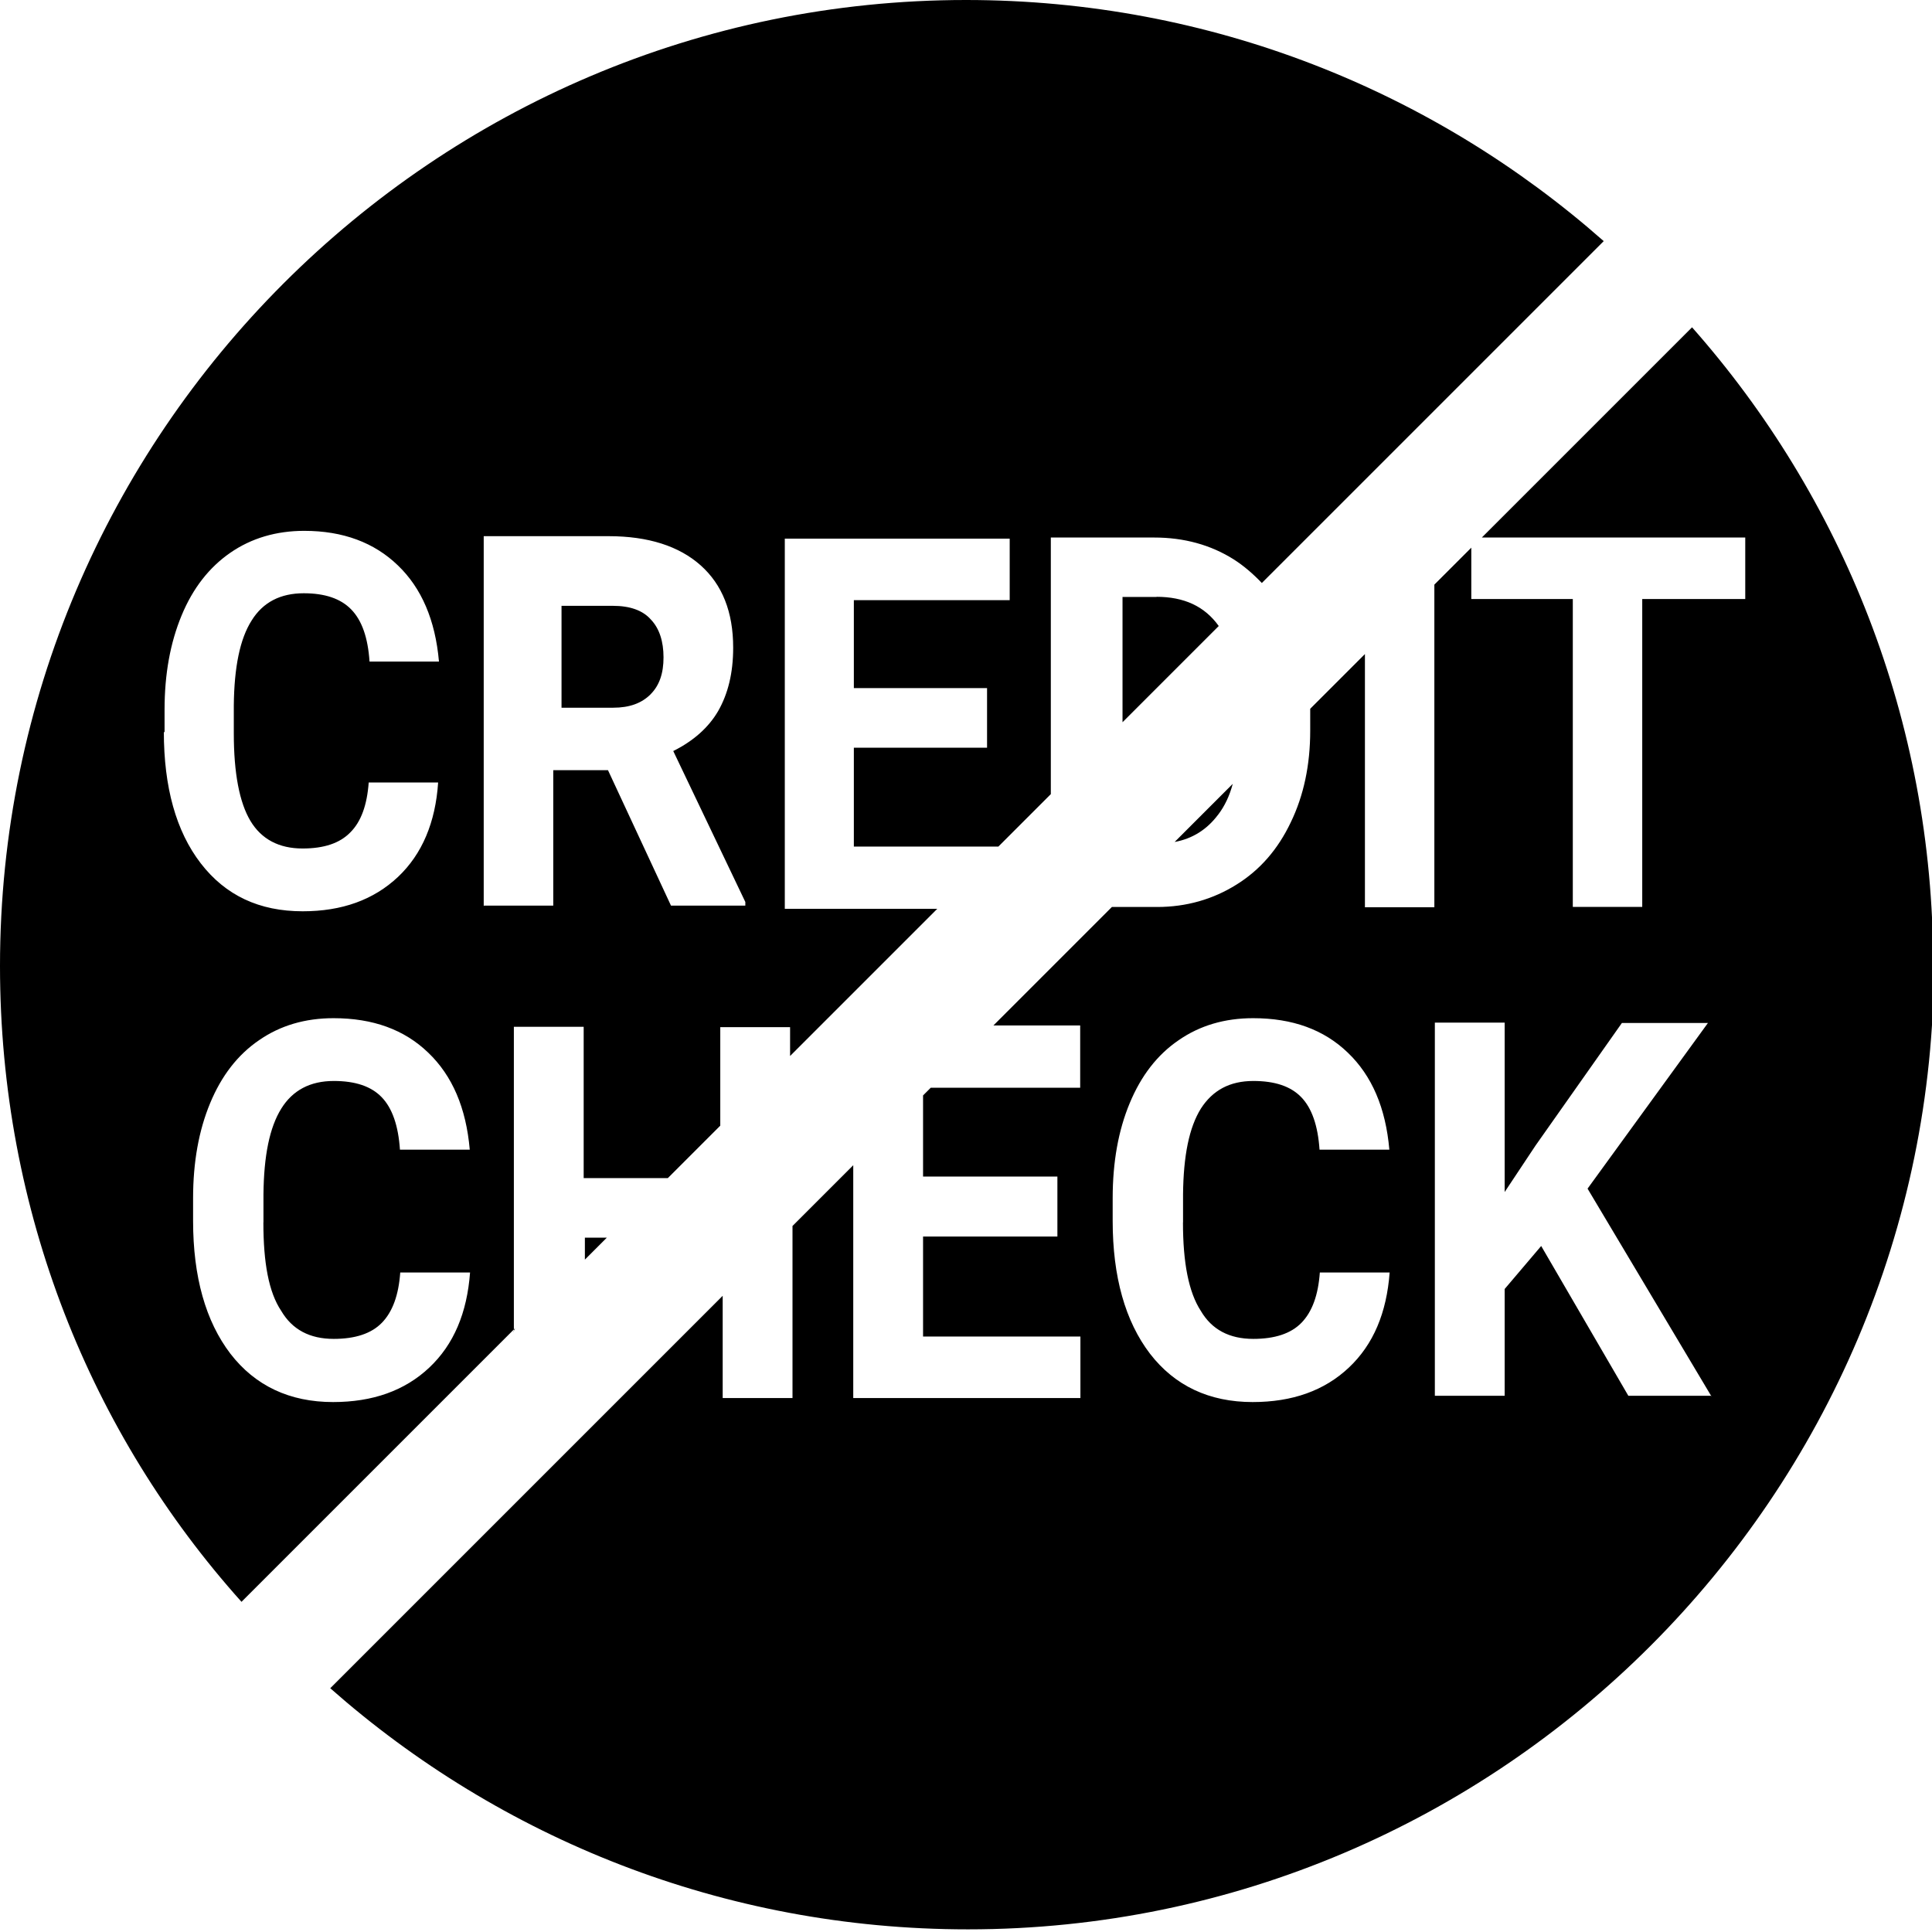 <svg xmlns="http://www.w3.org/2000/svg" viewBox="0 0 512 512"><path d="M155 328h5.81l-5.81 5.81v-5.81zm17.4-144c2.37-2.37 3.44-5.59 3.44-9.79s-1.08-7.64-3.33-10c-2.15-2.47-5.59-3.66-10.1-3.66h-13.6v27h13.7c4.3 0 7.53-1.18 9.9-3.55zm-35.9 168l-72.5 72.5C24.1 380 0 321 0 256 0 115 115 0 256 0c64.9 0 124 24.2 169 63.9l-90.6 90.6c-2.26-2.37-4.73-4.52-7.42-6.24-6.13-3.87-13.2-5.81-21.1-5.81h-27.4v68l-13.9 13.9h-38.3v-26.2h35.3v-15.8h-35.3v-23.3h41.3v-16.3h-59.6v98.1h40.4l-39 39v-7.64h-18.5v26.1l-13.9 13.9h-22.3v-40.1h-18.5v80.8h-.108zm-8.28-112h18.4v-35.9h14.5l16.7 35.9h19.7v-.968l-19.1-40c5.38-2.69 9.36-6.24 11.9-10.6 2.58-4.52 3.98-10 3.98-16.8 0-9.47-2.9-16.7-8.61-21.8s-13.9-7.74-24.4-7.74h-33.1v98h.108zm-84.8-46.1c0 14.7 3.23 26.4 9.79 34.9s15.5 12.7 27 12.7c10.4 0 18.8-3.01 25.3-9.14 6.35-6.02 9.9-14.4 10.6-25h-18.4c-.43 6.02-2.04 10.4-4.84 13.2-2.8 2.9-6.99 4.3-12.7 4.3-6.24 0-10.9-2.47-13.8-7.31-2.9-4.84-4.41-12.6-4.41-23.2v-7.42c.108-10.1 1.61-17.6 4.73-22.5 3.01-4.84 7.64-7.21 13.8-7.21 5.59 0 9.79 1.4 12.6 4.3s4.41 7.42 4.84 13.8h18.4c-.968-11-4.63-19.5-10.9-25.5-6.24-6.02-14.5-9.14-24.8-9.14-7.42 0-14 1.94-19.6 5.81-5.59 3.87-9.9 9.36-12.9 16.6s-4.52 15.5-4.52 25v5.92h-.215zm26.4 130v-7.42c.108-10.2 1.61-17.7 4.73-22.7 3.01-4.84 7.64-7.31 13.9-7.31 5.7 0 9.9 1.4 12.7 4.3 2.8 2.9 4.41 7.53 4.84 13.9h18.5c-.968-11.1-4.63-19.6-11-25.7-6.35-6.13-14.7-9.14-25.1-9.14-7.53 0-14.1 1.94-19.7 5.81-5.7 3.87-10 9.47-13 16.7s-4.52 15.6-4.52 25.2v6.02c0 14.8 3.33 26.6 9.9 35.2 6.56 8.5 15.7 12.8 27.2 12.8 10.5 0 19-3.01 25.5-9.14s10-14.5 10.8-25.2h-18.5c-.43 6.02-2.04 10.4-4.84 13.3-2.8 2.9-7.1 4.3-12.8 4.3-6.35 0-11-2.47-13.9-7.42-3.33-4.95-4.73-12.8-4.73-23.4zm253-108c1.72-2.26 3.01-4.95 3.87-8.17l-15.4 15.4c4.73-.861 8.61-3.33 11.5-7.21zm-16.3-57.7h-9.04v33.2l25.5-25.5c-3.76-5.27-9.25-7.74-16.5-7.74zm206 97.1c0 141-115 256-256 256-64.9 0-124-24.2-169-63.9l104-104v27.1h18.5v-45.6l16.1-16.1v61.7h60.2v-16.3h-41.7v-26.5h35.6v-15.9h-35.6v-21.5l2.04-2.04h39.6v-16.5h-23l31.4-31.4h12c7.74 0 14.8-2.04 21-5.92 6.24-3.87 11-9.36 14.4-16.5 3.44-7.1 5.16-15.2 5.16-24.3v-5.81l14.5-14.5v67.1h18.4v-85.5l9.79-9.79v13.6h26.9v81.6h18.4v-81.6h27.3v-16.3h-69.8l55.7-55.7c39.7 44.9 63.9 104 63.9 169zm-199 68.6v-7.42c.108-10.2 1.61-17.7 4.73-22.7 3.12-4.84 7.64-7.31 13.9-7.31 5.7 0 9.9 1.4 12.7 4.3 2.8 2.9 4.41 7.53 4.84 13.9h18.5c-.968-11.1-4.63-19.6-11-25.7-6.35-6.13-14.7-9.14-25.1-9.14-7.53 0-14.1 1.94-19.7 5.81-5.7 3.87-10 9.47-13 16.7-3.01 7.21-4.52 15.6-4.52 25.2v6.02c0 14.8 3.33 26.6 9.9 35.2 6.56 8.5 15.7 12.8 27.2 12.8 10.5 0 19-3.01 25.5-9.14s10-14.5 10.8-25.2h-18.5c-.43 6.02-2.04 10.4-4.84 13.3-2.8 2.9-7.1 4.3-12.8 4.3-6.35 0-11-2.47-13.9-7.42-3.23-4.95-4.73-12.8-4.73-23.4zm140 46.1l-32.8-55 31.9-43.9h-22.8l-22.9 32.5-8.17 12.3v-44.9h-18.5v98.9h18.5v-28.3l9.68-11.4 23.1 39.7h21.9v.108z"/></svg>